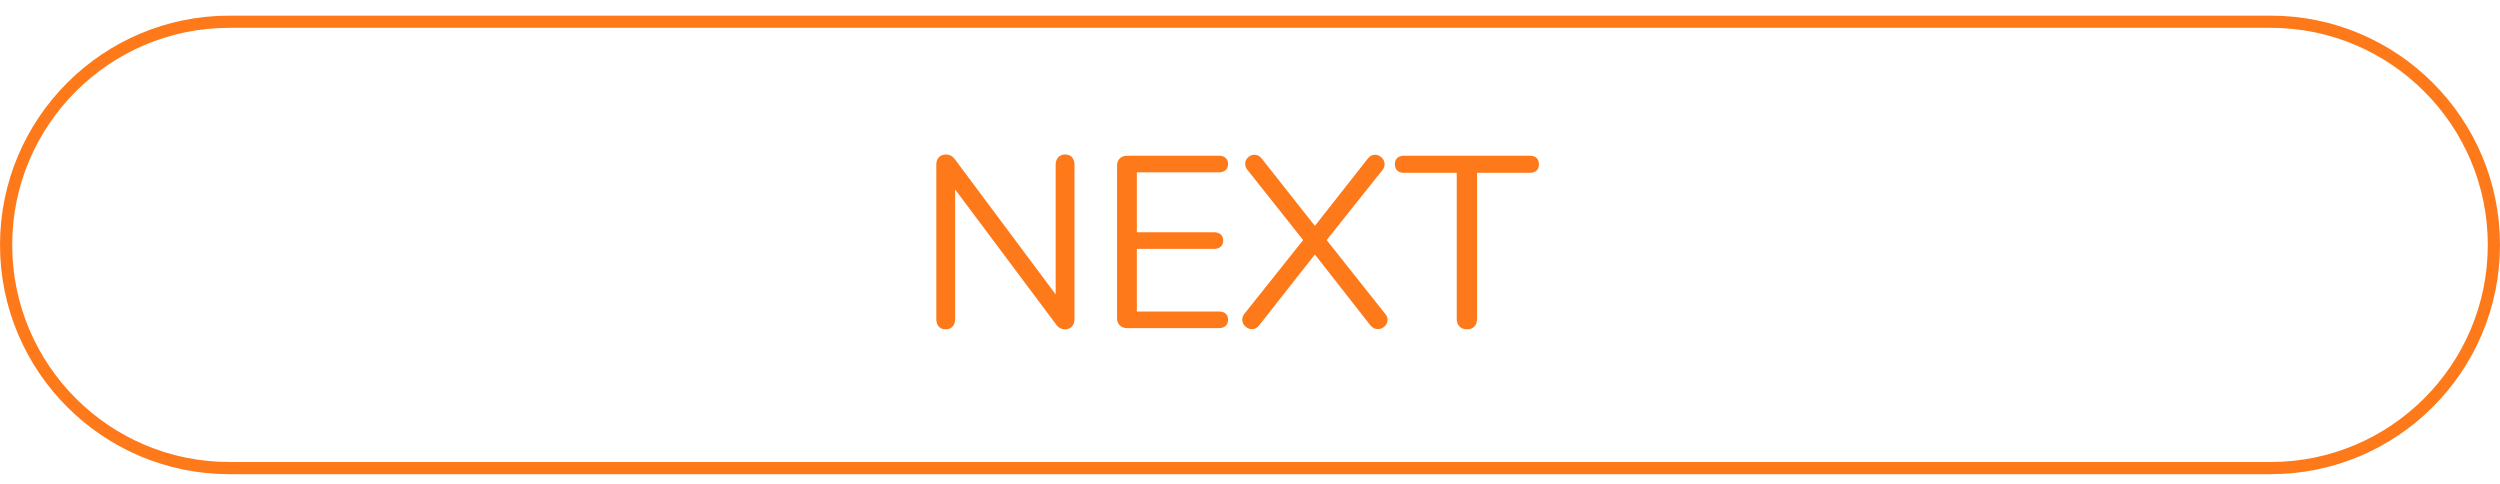 <?xml version="1.0" encoding="UTF-8" standalone="no"?>
<!DOCTYPE svg PUBLIC "-//W3C//DTD SVG 1.1//EN" "http://www.w3.org/Graphics/SVG/1.1/DTD/svg11.dtd">
<svg width="100%" height="100%" viewBox="0 0 160 31" version="1.1" xmlns="http://www.w3.org/2000/svg" xmlns:xlink="http://www.w3.org/1999/xlink" xml:space="preserve" xmlns:serif="http://www.serif.com/" style="fill-rule:evenodd;clip-rule:evenodd;">
    <g transform="matrix(1,0,0,1,0,1)">
        <g id="Group-29">
            <path id="Rectangle" d="M159.609,14.674C159.609,6.791 153.209,0.391 145.326,0.391L14.674,0.391C6.791,0.391 0.391,6.791 0.391,14.674C0.391,22.557 6.791,28.957 14.674,28.957L145.326,28.957C153.209,28.957 159.609,22.557 159.609,14.674Z" style="fill:none;stroke:rgb(254,121,26);stroke-width:0.78px;"/>
            <g transform="matrix(1,0,0,1,58.562,20)">
                <g id="next">
                    <path d="M9.61,-11.113C9.798,-11.113 9.944,-11.053 10.049,-10.933C10.153,-10.813 10.205,-10.654 10.205,-10.456L10.205,-0.579C10.205,-0.381 10.15,-0.222 10.041,-0.102C9.931,0.018 9.777,0.078 9.579,0.078C9.381,0.078 9.209,-0.01 9.063,-0.188L2.567,-8.875L2.567,-0.579C2.567,-0.381 2.512,-0.222 2.403,-0.102C2.293,0.018 2.144,0.078 1.957,0.078C1.769,0.078 1.623,0.018 1.518,-0.102C1.414,-0.222 1.362,-0.381 1.362,-0.579L1.362,-10.456C1.362,-10.654 1.417,-10.813 1.526,-10.933C1.636,-11.053 1.79,-11.113 1.988,-11.113C2.197,-11.113 2.374,-11.024 2.52,-10.847L9,-2.16L9,-10.456C9,-10.654 9.055,-10.813 9.164,-10.933C9.274,-11.053 9.423,-11.113 9.61,-11.113Z" style="fill:rgb(254,121,26);fill-rule:nonzero;"/>
                    <path d="M13.586,0C13.388,0 13.229,-0.057 13.109,-0.172C12.989,-0.287 12.929,-0.438 12.929,-0.626L12.929,-10.409C12.929,-10.597 12.989,-10.748 13.109,-10.863C13.229,-10.977 13.388,-11.035 13.586,-11.035L19.44,-11.035C19.628,-11.035 19.774,-10.988 19.878,-10.894C19.983,-10.8 20.035,-10.67 20.035,-10.503C20.035,-10.336 19.983,-10.205 19.878,-10.111C19.774,-10.017 19.628,-9.97 19.44,-9.97L14.197,-9.97L14.197,-6.136L19.127,-6.136C19.315,-6.136 19.461,-6.089 19.565,-5.995C19.67,-5.901 19.722,-5.77 19.722,-5.603C19.722,-5.437 19.67,-5.306 19.565,-5.212C19.461,-5.118 19.315,-5.071 19.127,-5.071L14.197,-5.071L14.197,-1.064L19.44,-1.064C19.628,-1.064 19.774,-1.02 19.878,-0.931C19.983,-0.843 20.035,-0.71 20.035,-0.532C20.035,-0.365 19.983,-0.235 19.878,-0.141C19.774,-0.047 19.628,0 19.44,0L13.586,0Z" style="fill:rgb(254,121,26);fill-rule:nonzero;"/>
                    <path d="M30.083,-0.923C30.188,-0.809 30.24,-0.678 30.24,-0.532C30.24,-0.365 30.177,-0.224 30.052,-0.11C29.927,0.005 29.781,0.063 29.614,0.063C29.447,0.063 29.296,-0.01 29.16,-0.157L25.591,-4.711L22.007,-0.157C21.892,-0.01 21.741,0.063 21.553,0.063C21.397,0.063 21.256,0.003 21.13,-0.117C21.005,-0.237 20.943,-0.376 20.943,-0.532C20.943,-0.689 20.99,-0.819 21.083,-0.923L24.84,-5.635L21.287,-10.111C21.183,-10.226 21.13,-10.362 21.13,-10.518C21.13,-10.675 21.19,-10.81 21.31,-10.925C21.43,-11.04 21.569,-11.097 21.725,-11.097C21.903,-11.097 22.054,-11.019 22.179,-10.863L25.591,-6.543L28.988,-10.863C29.113,-11.019 29.264,-11.097 29.442,-11.097C29.598,-11.097 29.739,-11.037 29.864,-10.917C29.99,-10.797 30.052,-10.654 30.052,-10.487C30.052,-10.341 30.005,-10.216 29.911,-10.111L26.343,-5.635L30.083,-0.923Z" style="fill:rgb(254,121,26);fill-rule:nonzero;"/>
                    <path d="M35.327,0.078C35.129,0.078 34.97,0.018 34.85,-0.102C34.73,-0.222 34.67,-0.381 34.67,-0.579L34.67,-9.939L31.304,-9.939C31.117,-9.939 30.97,-9.986 30.866,-10.08C30.762,-10.174 30.71,-10.31 30.71,-10.487C30.71,-10.664 30.762,-10.8 30.866,-10.894C30.97,-10.988 31.117,-11.035 31.304,-11.035L39.334,-11.035C39.522,-11.035 39.668,-10.988 39.772,-10.894C39.877,-10.8 39.929,-10.664 39.929,-10.487C39.929,-10.31 39.877,-10.174 39.772,-10.08C39.668,-9.986 39.522,-9.939 39.334,-9.939L35.969,-9.939L35.969,-0.579C35.969,-0.381 35.911,-0.222 35.797,-0.102C35.682,0.018 35.525,0.078 35.327,0.078Z" style="fill:rgb(254,121,26);fill-rule:nonzero;"/>
                </g>
            </g>
        </g>
    </g>
</svg>
